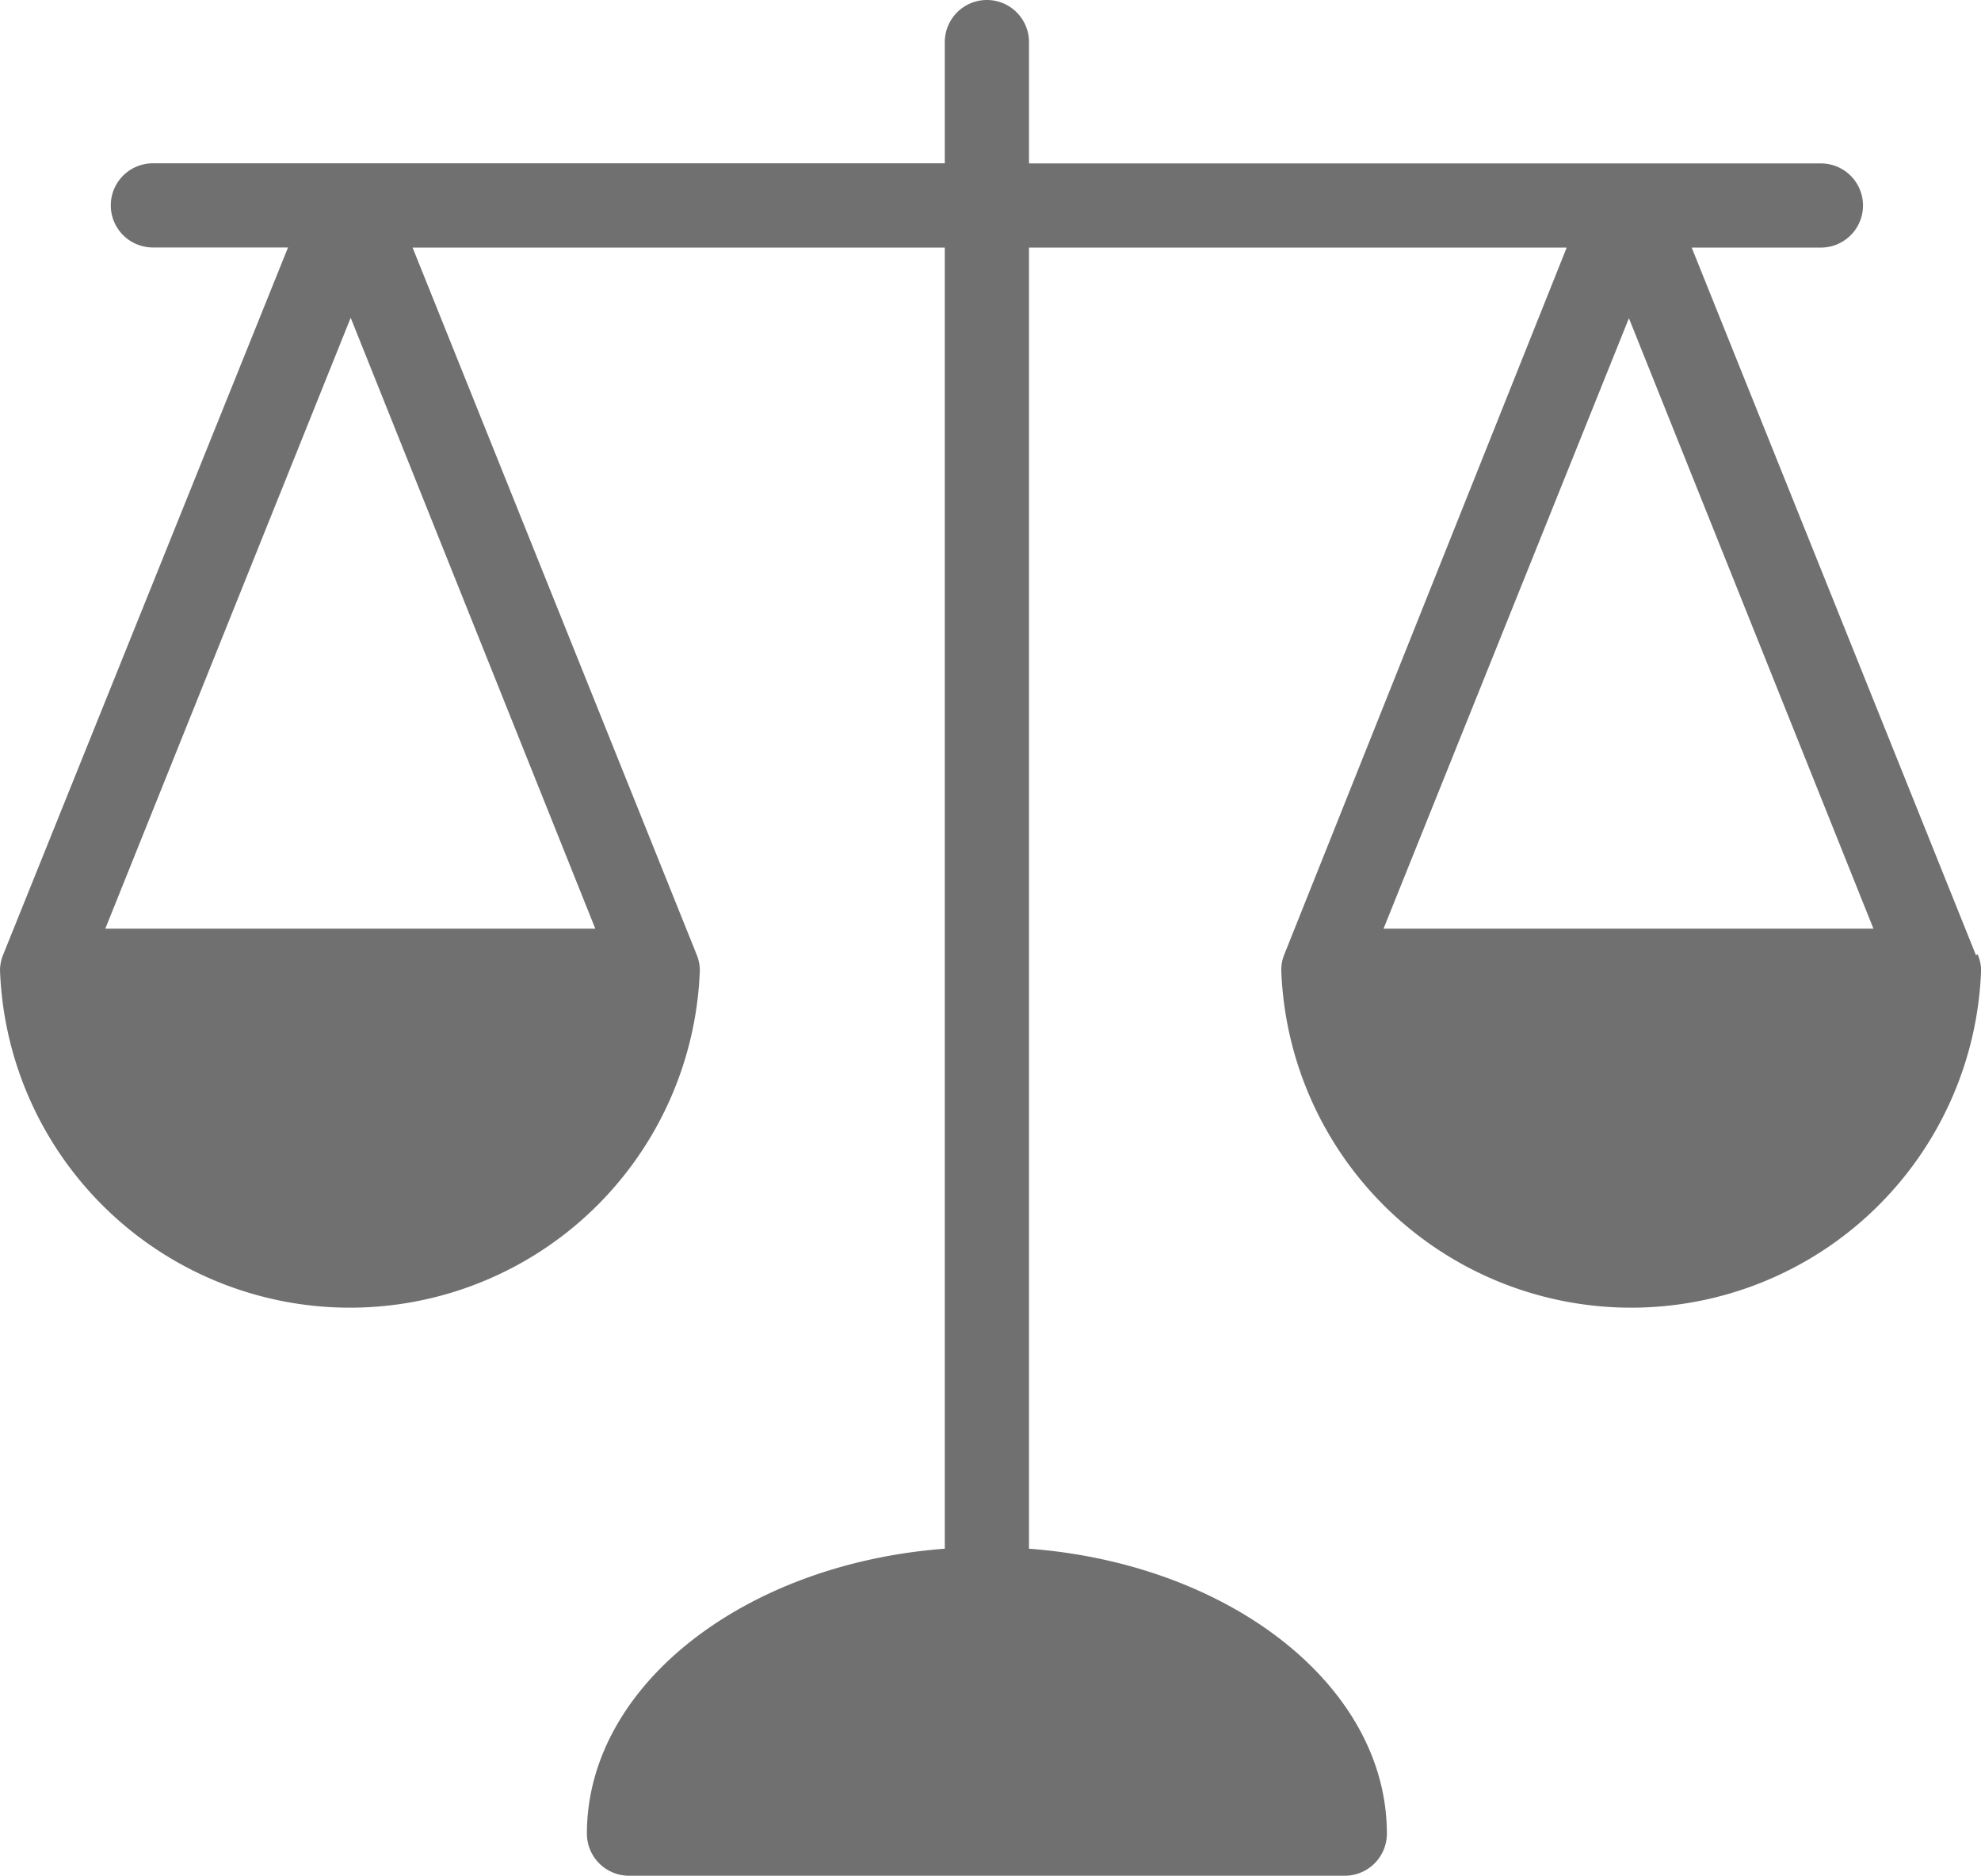 <svg id="Camada_1" data-name="Camada 1" xmlns="http://www.w3.org/2000/svg" viewBox="0 0 183.99 174.25"><defs><style>.cls-1{fill:#707070;}</style></defs><title>contas1</title><path class="cls-1" d="M183.68,88.65l-.16.08L157.12,23h12a3.91,3.91,0,1,0,0-7.82H95.57V3.91a3.91,3.91,0,1,0-7.82,0V15.17H14.2a3.91,3.91,0,1,0,0,7.82H26.75L.31,88.65A4,4,0,0,0,0,90.1a32.52,32.52,0,0,0,65,0,4,4,0,0,0-.31-1.45L38.32,23H87.75V143.87c-18.65,1.41-33.24,12.75-33.24,26.47a3.91,3.91,0,0,0,3.91,3.91H124.9a3.91,3.91,0,0,0,3.91-3.91c0-13.72-14.58-25.06-33.24-26.47V23h49.94l-26.24,65.7A3.81,3.81,0,0,0,119,90.1a32.52,32.52,0,0,0,65,0A4,4,0,0,0,183.68,88.65ZM55.29,86.27H9.78L32.57,29.52Zm96-56.71L174,86.27H128.5Z"/></svg>